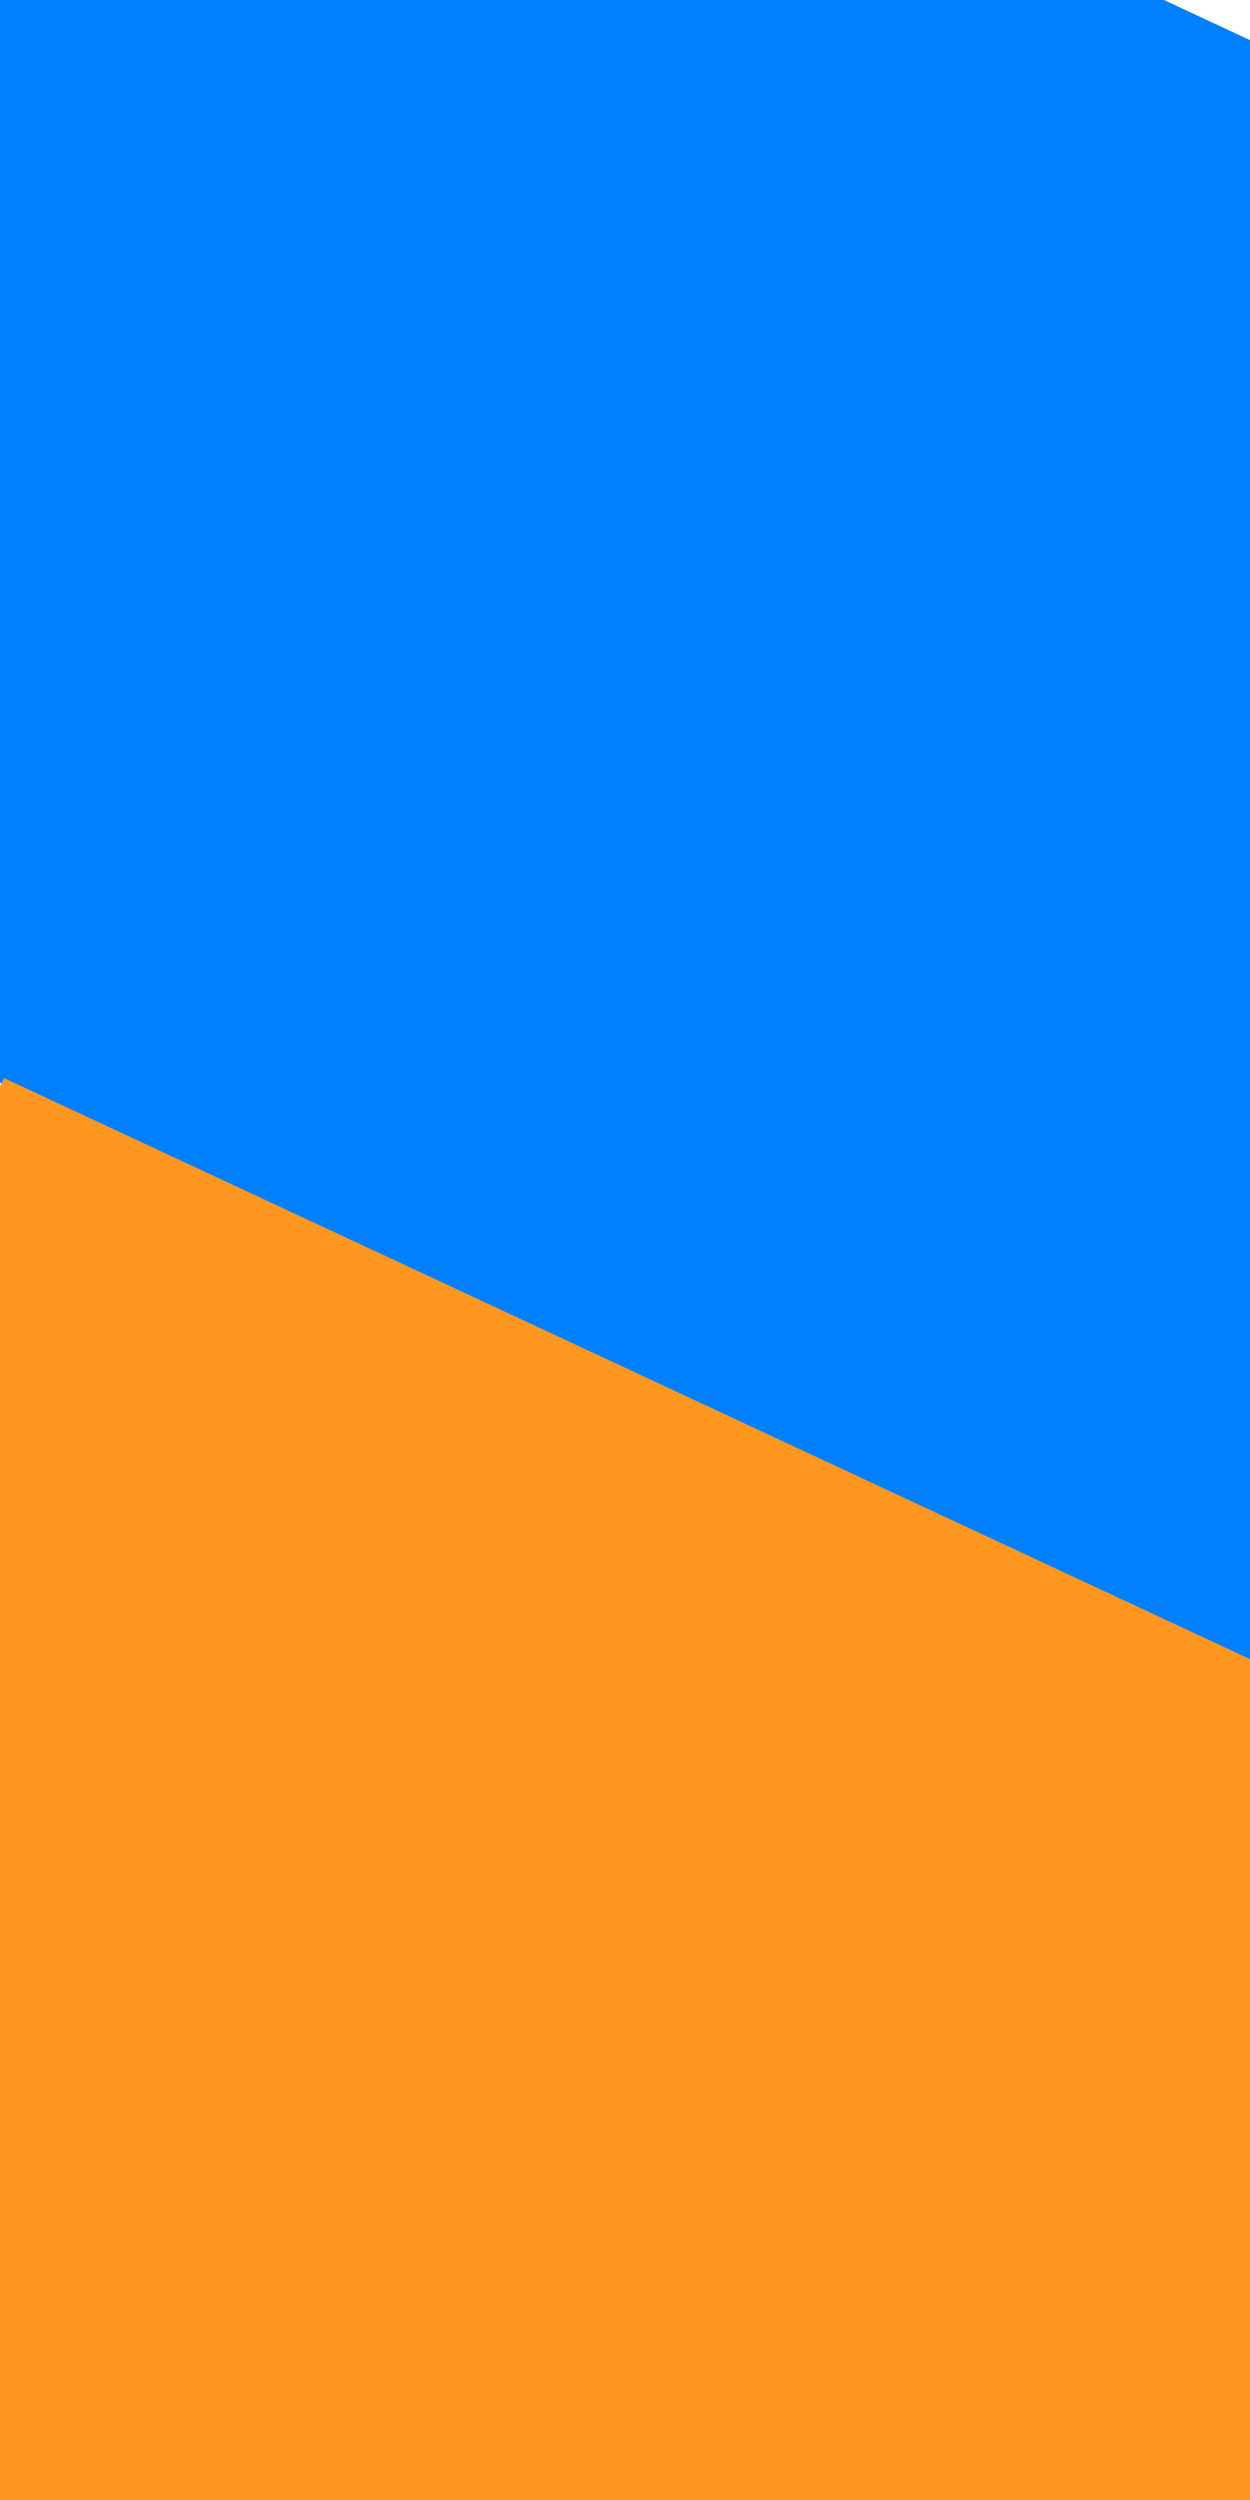 <svg width="500" height="1000" xmlns="http://www.w3.org/2000/svg" style="vector-effect: non-scaling-stroke;" stroke="null">
 <rect width="100%" height="100%" fill="#333333" stroke="none"/>
 <!-- Created with Method Draw - http://github.com/duopixel/Method-Draw/ -->

 <g stroke="null">
  <title stroke="null">background</title>
  <rect stroke="null" x="-1" y="-1" width="502" height="1002" id="canvas_background" fill="#fff"/>
  <g stroke="null" id="canvasGrid" display="none">
   <rect stroke="null" id="svg_2" width="100%" height="100%" x="0" y="0" stroke-width="0" fill="url(#gridpattern)"/>
  </g>
 </g>
 <g stroke="null">
  <title stroke="null">Layer 1</title>
  <rect stroke="#000" transform="rotate(25 263.51,230.85) " fill="#007fff" stroke-width="0" x="-135.258" y="-63.766" width="797.535" height="589.231" id="svg_1"/>
  <line stroke="#000" fill="none" stroke-width="1.5" x1="775.5" y1="340.109" x2="776.5" y2="340.109" id="svg_3" stroke-linejoin="undefined" stroke-linecap="undefined"/>
  <rect stroke="#000" transform="rotate(25 221.134,831.183) " fill="#ff9721" stroke-width="0" x="-146.912" y="561.485" width="736.091" height="539.396" id="svg_4"/>
 </g>
</svg>
